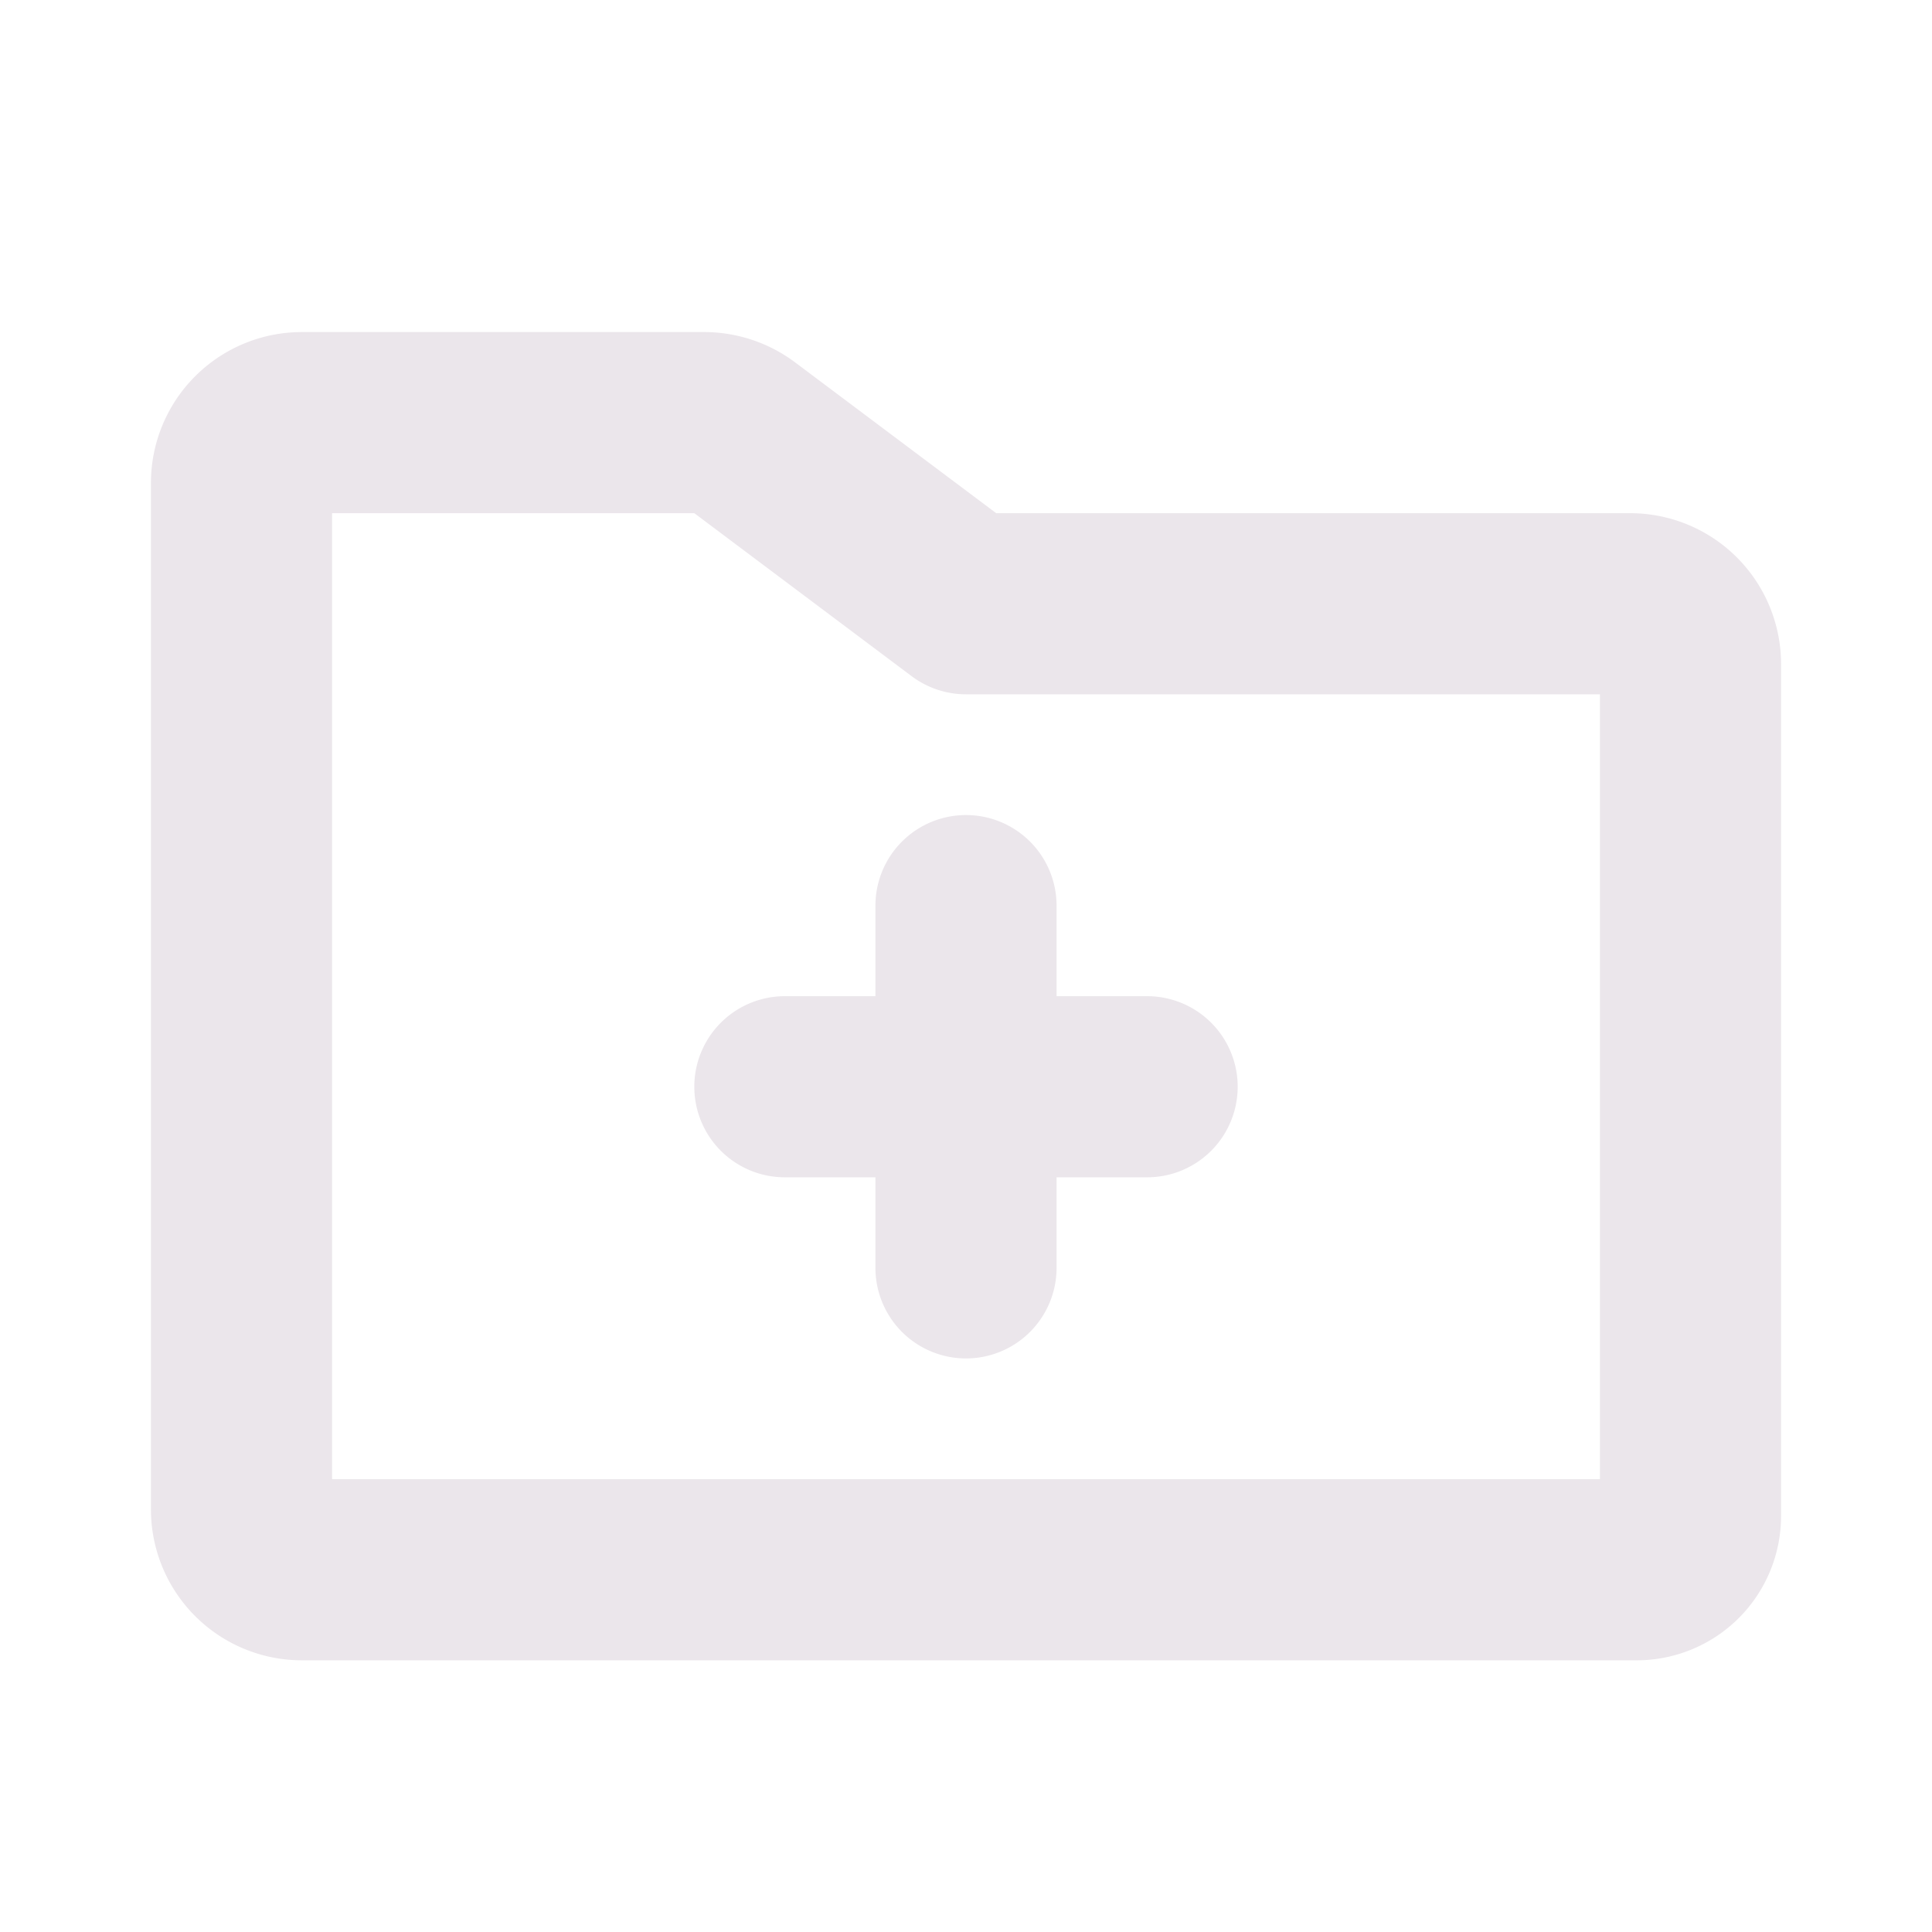 <svg xmlns="http://www.w3.org/2000/svg" width="24" height="24" viewBox="0 0 24 24">
  <path fill="#EBE6EB" d="M20.25 6.375h-7.875L9.875 4.5a1.886 1.886 0 0 0-1.125-.375h-5A1.875 1.875 0 0 0 1.875 6v12.75a1.875 1.875 0 0 0 1.875 1.875h16.583a1.793 1.793 0 0 0 1.792-1.792V8.25a1.875 1.875 0 0 0-1.875-1.875Zm-.375 12H4.125v-12h4.5l2.7 2.025c.195.146.432.225.675.225h7.875v9.75ZM12 10.125a1.125 1.125 0 0 1 1.125 1.125v1.125h1.125a1.125 1.125 0 1 1 0 2.25h-1.125v1.125a1.125 1.125 0 1 1-2.25 0v-1.125H9.75a1.125 1.125 0 1 1 0-2.25h1.125V11.25A1.125 1.125 0 0 1 12 10.125Z"/>
</svg>
